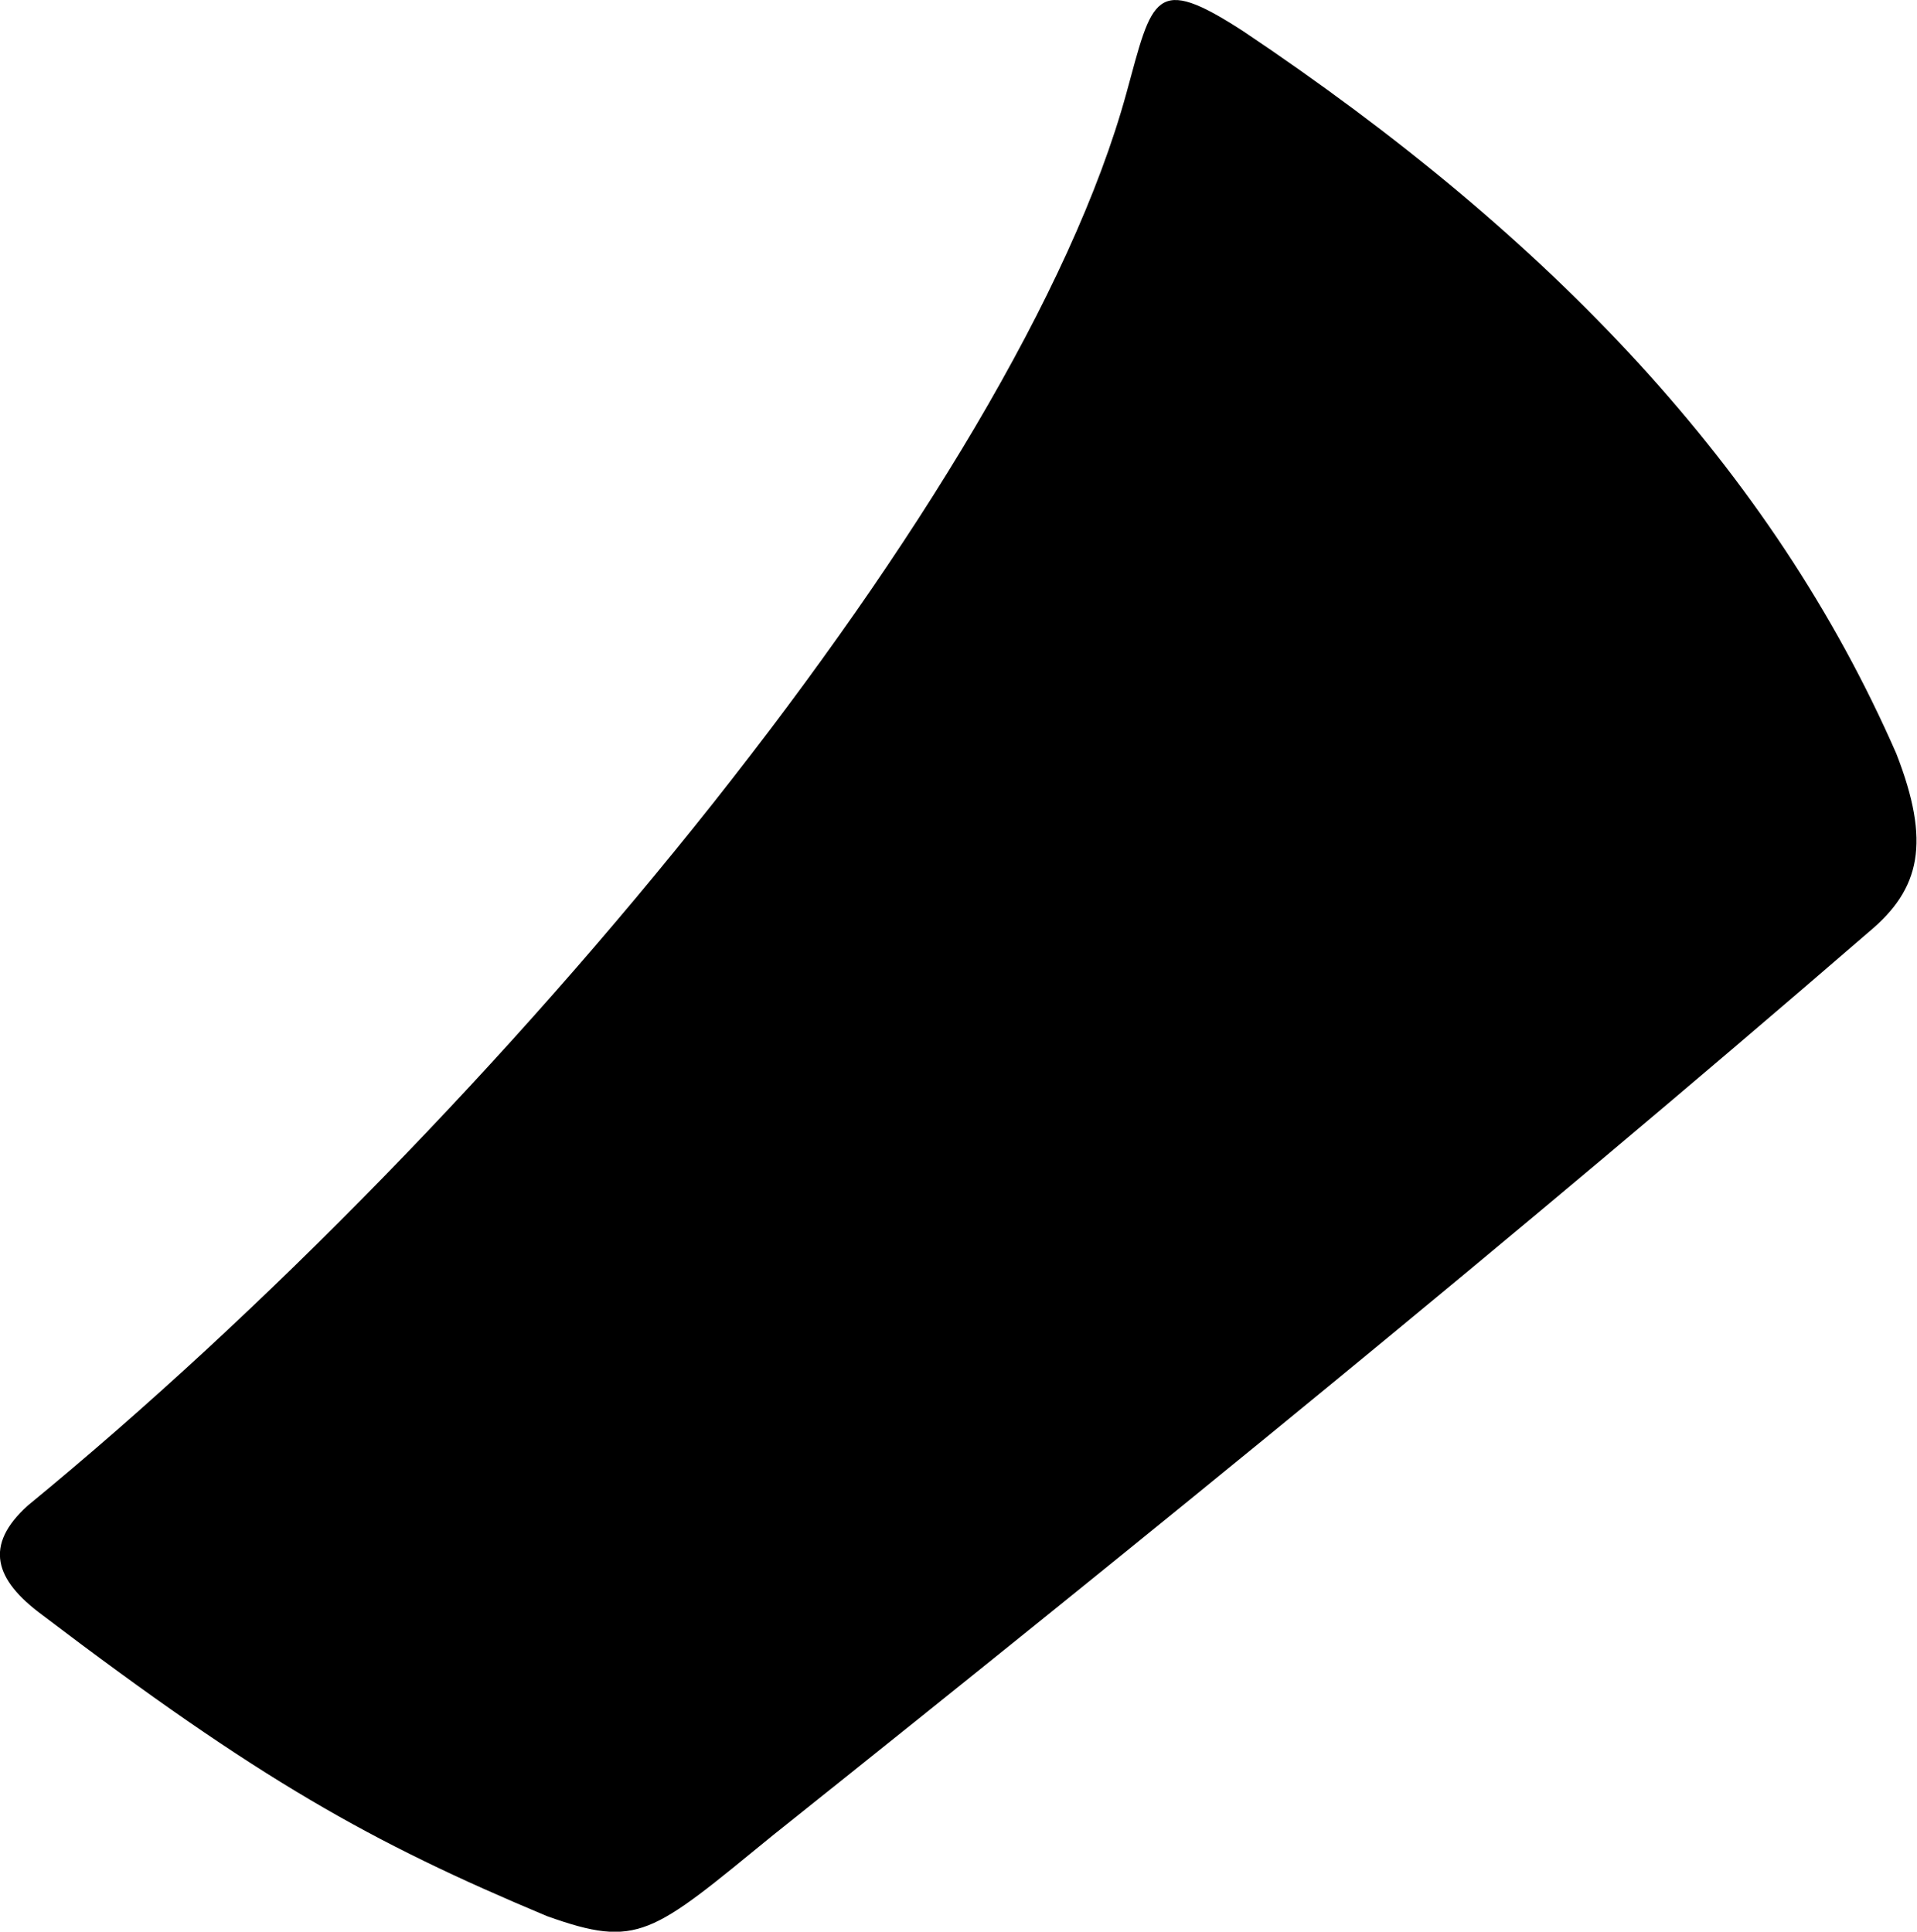 <svg xmlns="http://www.w3.org/2000/svg" viewBox="1.394 31.837 10.21 10.29">
	<path d="M 8.015 32.003 C 9.657 33.103 10.834 34.342 11.494 35.852 C 11.678 36.324 11.623 36.572 11.348 36.801 C 9.474 38.421 7.531 40.001 5.511 41.613 C 4.863 42.143 4.794 42.218 4.307 42.044 C 3.366 41.65 2.775 41.318 1.618 40.439 C 1.365 40.252 1.307 40.069 1.542 39.857 C 4.053 37.797 6.814 34.447 7.393 32.334 C 7.533 31.822 7.54 31.695 8.015 32.003" fill="#000000"/>
</svg>